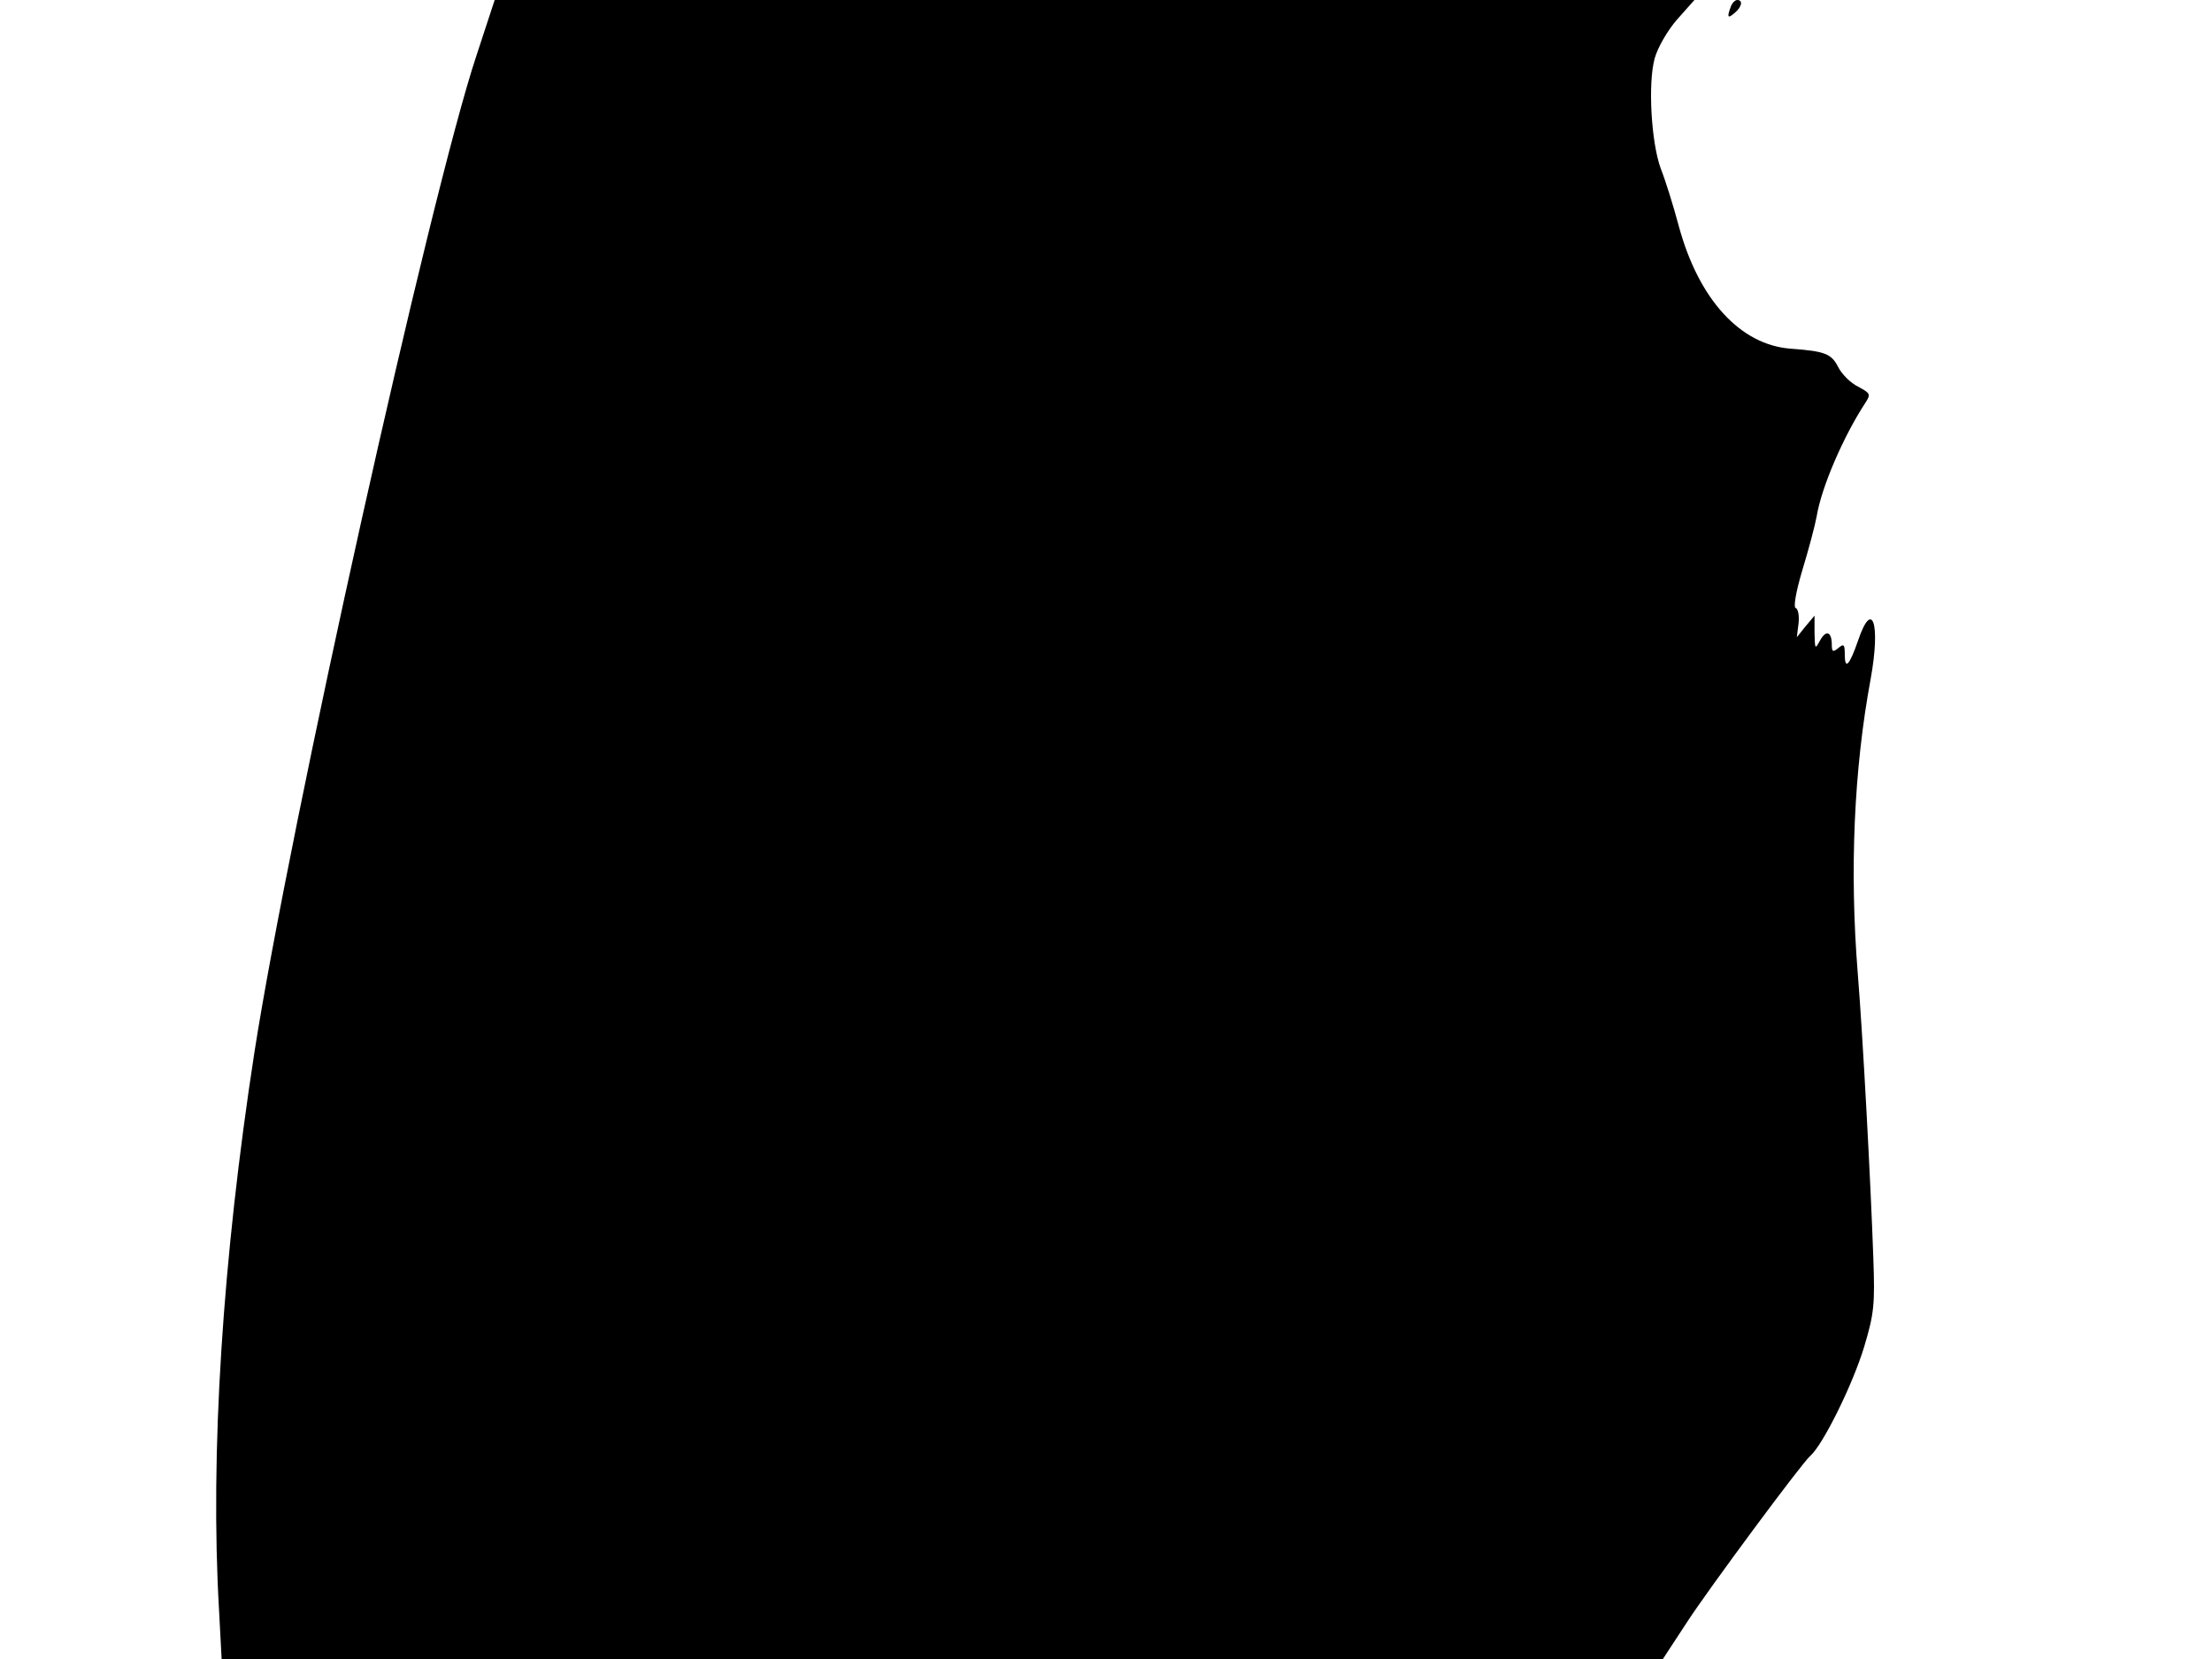 <svg xmlns="http://www.w3.org/2000/svg" width="682.667" height="512" version="1.0" viewBox="0 0 512 384"><path d="M110.3 12.8C99.6 44.9 67.1 191 58.9 243.5c-7.4 47.9-10.3 93-8.2 129.2l.6 11.3h333.6l5.7-8.7c4.8-7.4 26.5-36.7 28.4-38.3 2.9-2.5 9.8-16.4 12.5-25.3 2.3-7.7 2.5-9.7 2.1-20.8-.6-17.1-2.4-50.9-3.6-65.7-1.9-23.7-.9-47.1 3-68.1 2.3-12.7.4-18.6-2.9-8.9-2 5.8-3.1 7-3.1 3.3 0-2.3-.2-2.6-1.5-1.5-1.2 1-1.5.9-1.5-.7 0-3.1-1.3-3.6-2.7-1.1-1.2 2.2-1.2 2.1-1.3-1.7v-4l-2.1 2.5-2 2.5.4-3.2c.2-1.8-.1-3.4-.7-3.6-.5-.2.1-3.8 1.6-8.8 1.4-4.6 2.9-10.2 3.3-12.4 1.1-6.7 6.1-18.3 11.1-26 1.5-2.3 1.4-2.4-1.5-4-1.7-.8-3.8-2.9-4.6-4.5-1.6-3.1-2.9-3.7-11.1-4.3-11.6-.9-21.2-11.4-25.8-28.3-1.3-4.9-3.2-10.9-4.2-13.4-2.2-6-3-19.7-1.4-25.5.7-2.5 3-6.5 5.2-9l4-4.5H114.5zM400.6 1.6c-.9 2.4-.7 2.8.9 1.4 1.7-1.4 2-3 .6-3-.5 0-1.2.7-1.5 1.6"/></svg>